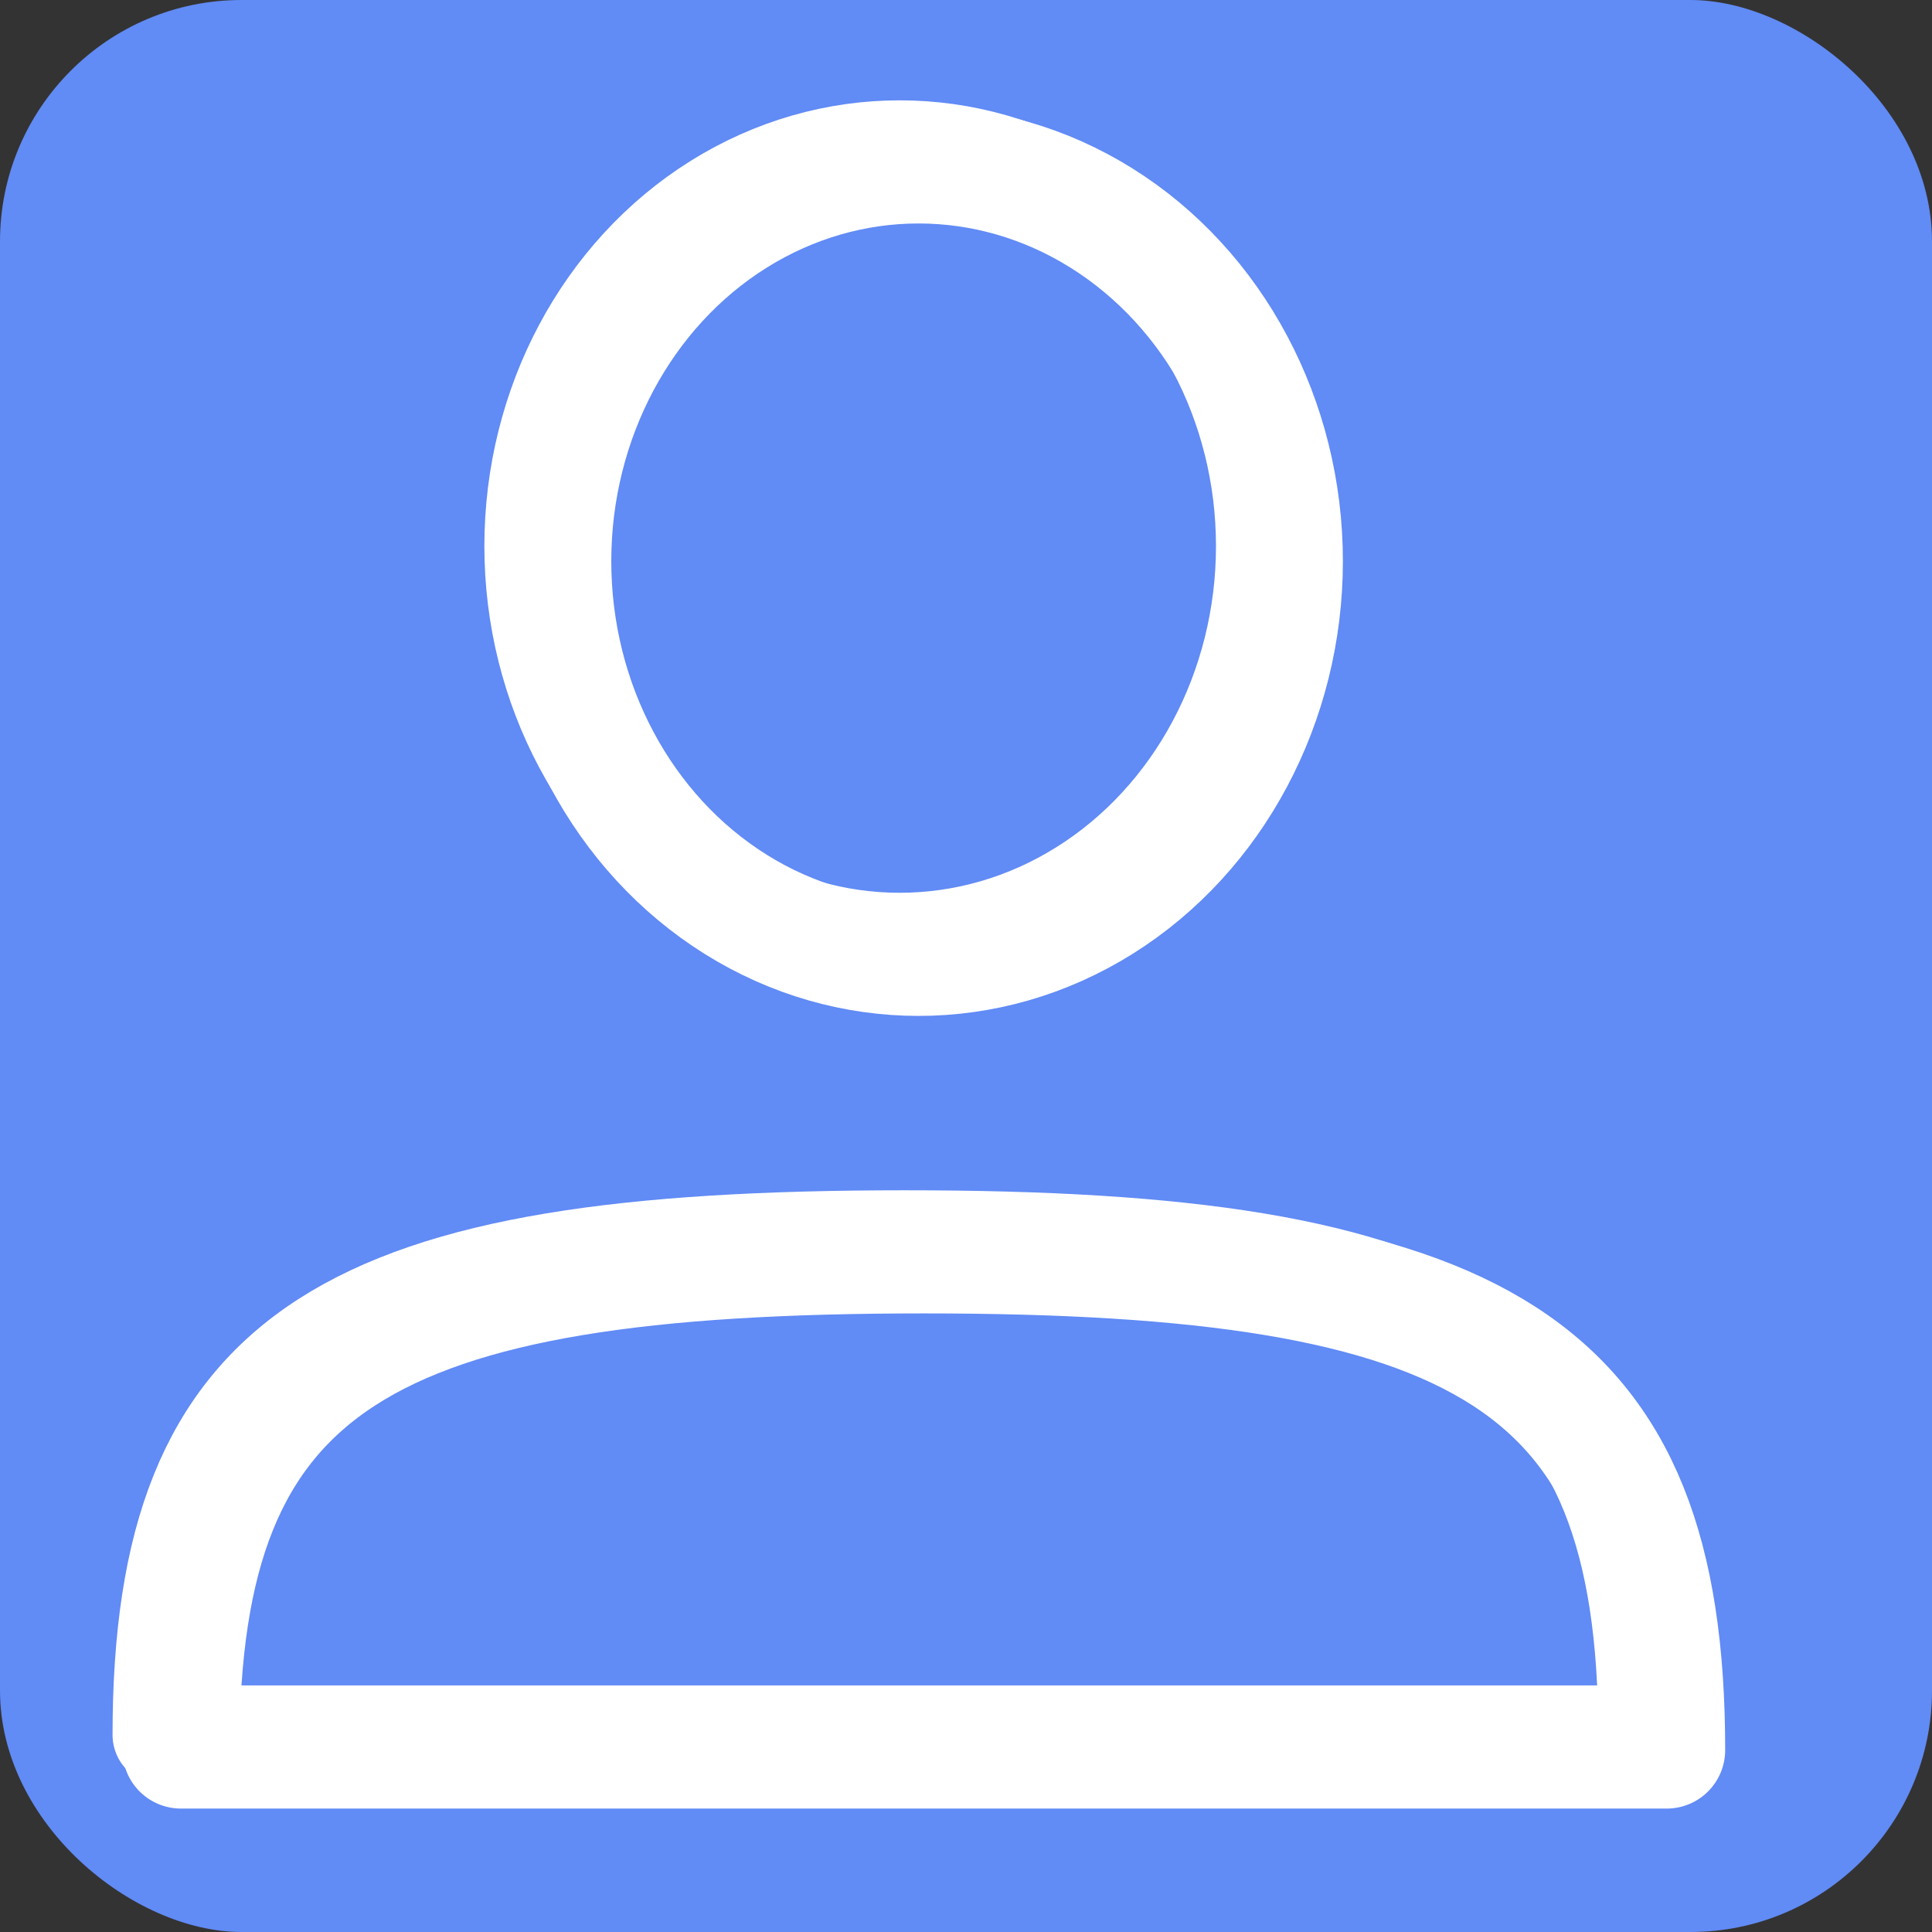 <svg width="8" height="8" version="1.1" xmlns="http://www.w3.org/2000/svg">
 <rect width="100%" height="100%" fill="#333333" stroke="none"/>
 <rect transform="matrix(0,-1,-1,0,0,0)" x="-8" y="-8" width="8" height="8" rx="1" ry="1" enable-background="new" fill="#618bf5"/>
 <g transform="matrix(.391 0 0 .391 -129.95 -33.965)" enable-background="new" fill="none" stroke="#fff" stroke-dashoffset="1" stroke-linejoin="round">
  <g transform="matrix(1.18 0 0 1.18 -413.26 -172.72)" enable-background="new" stroke-width=".889">
   <ellipse cx="639.95" cy="224.89" rx="3.283" ry="3.556" stroke-linecap="round"/>
   <path d="m633.33 235.56c0-3.5 1.667-4.444 6.667-4.444s6.667 0.944 6.667 4.444z"/>
  </g>
  <g transform="matrix(1.18 0 0 1.18 -413.06 -172.56)" enable-background="new" stroke-width="1.05">
   <ellipse cx="639.95" cy="224.89" rx="3.283" ry="3.556" stroke-linecap="round"/>
   <path d="m633.33 235.56c0-3.5 1.667-4.444 6.667-4.444s6.667 0.944 6.667 4.444z"/>
  </g>
 </g>
</svg>
